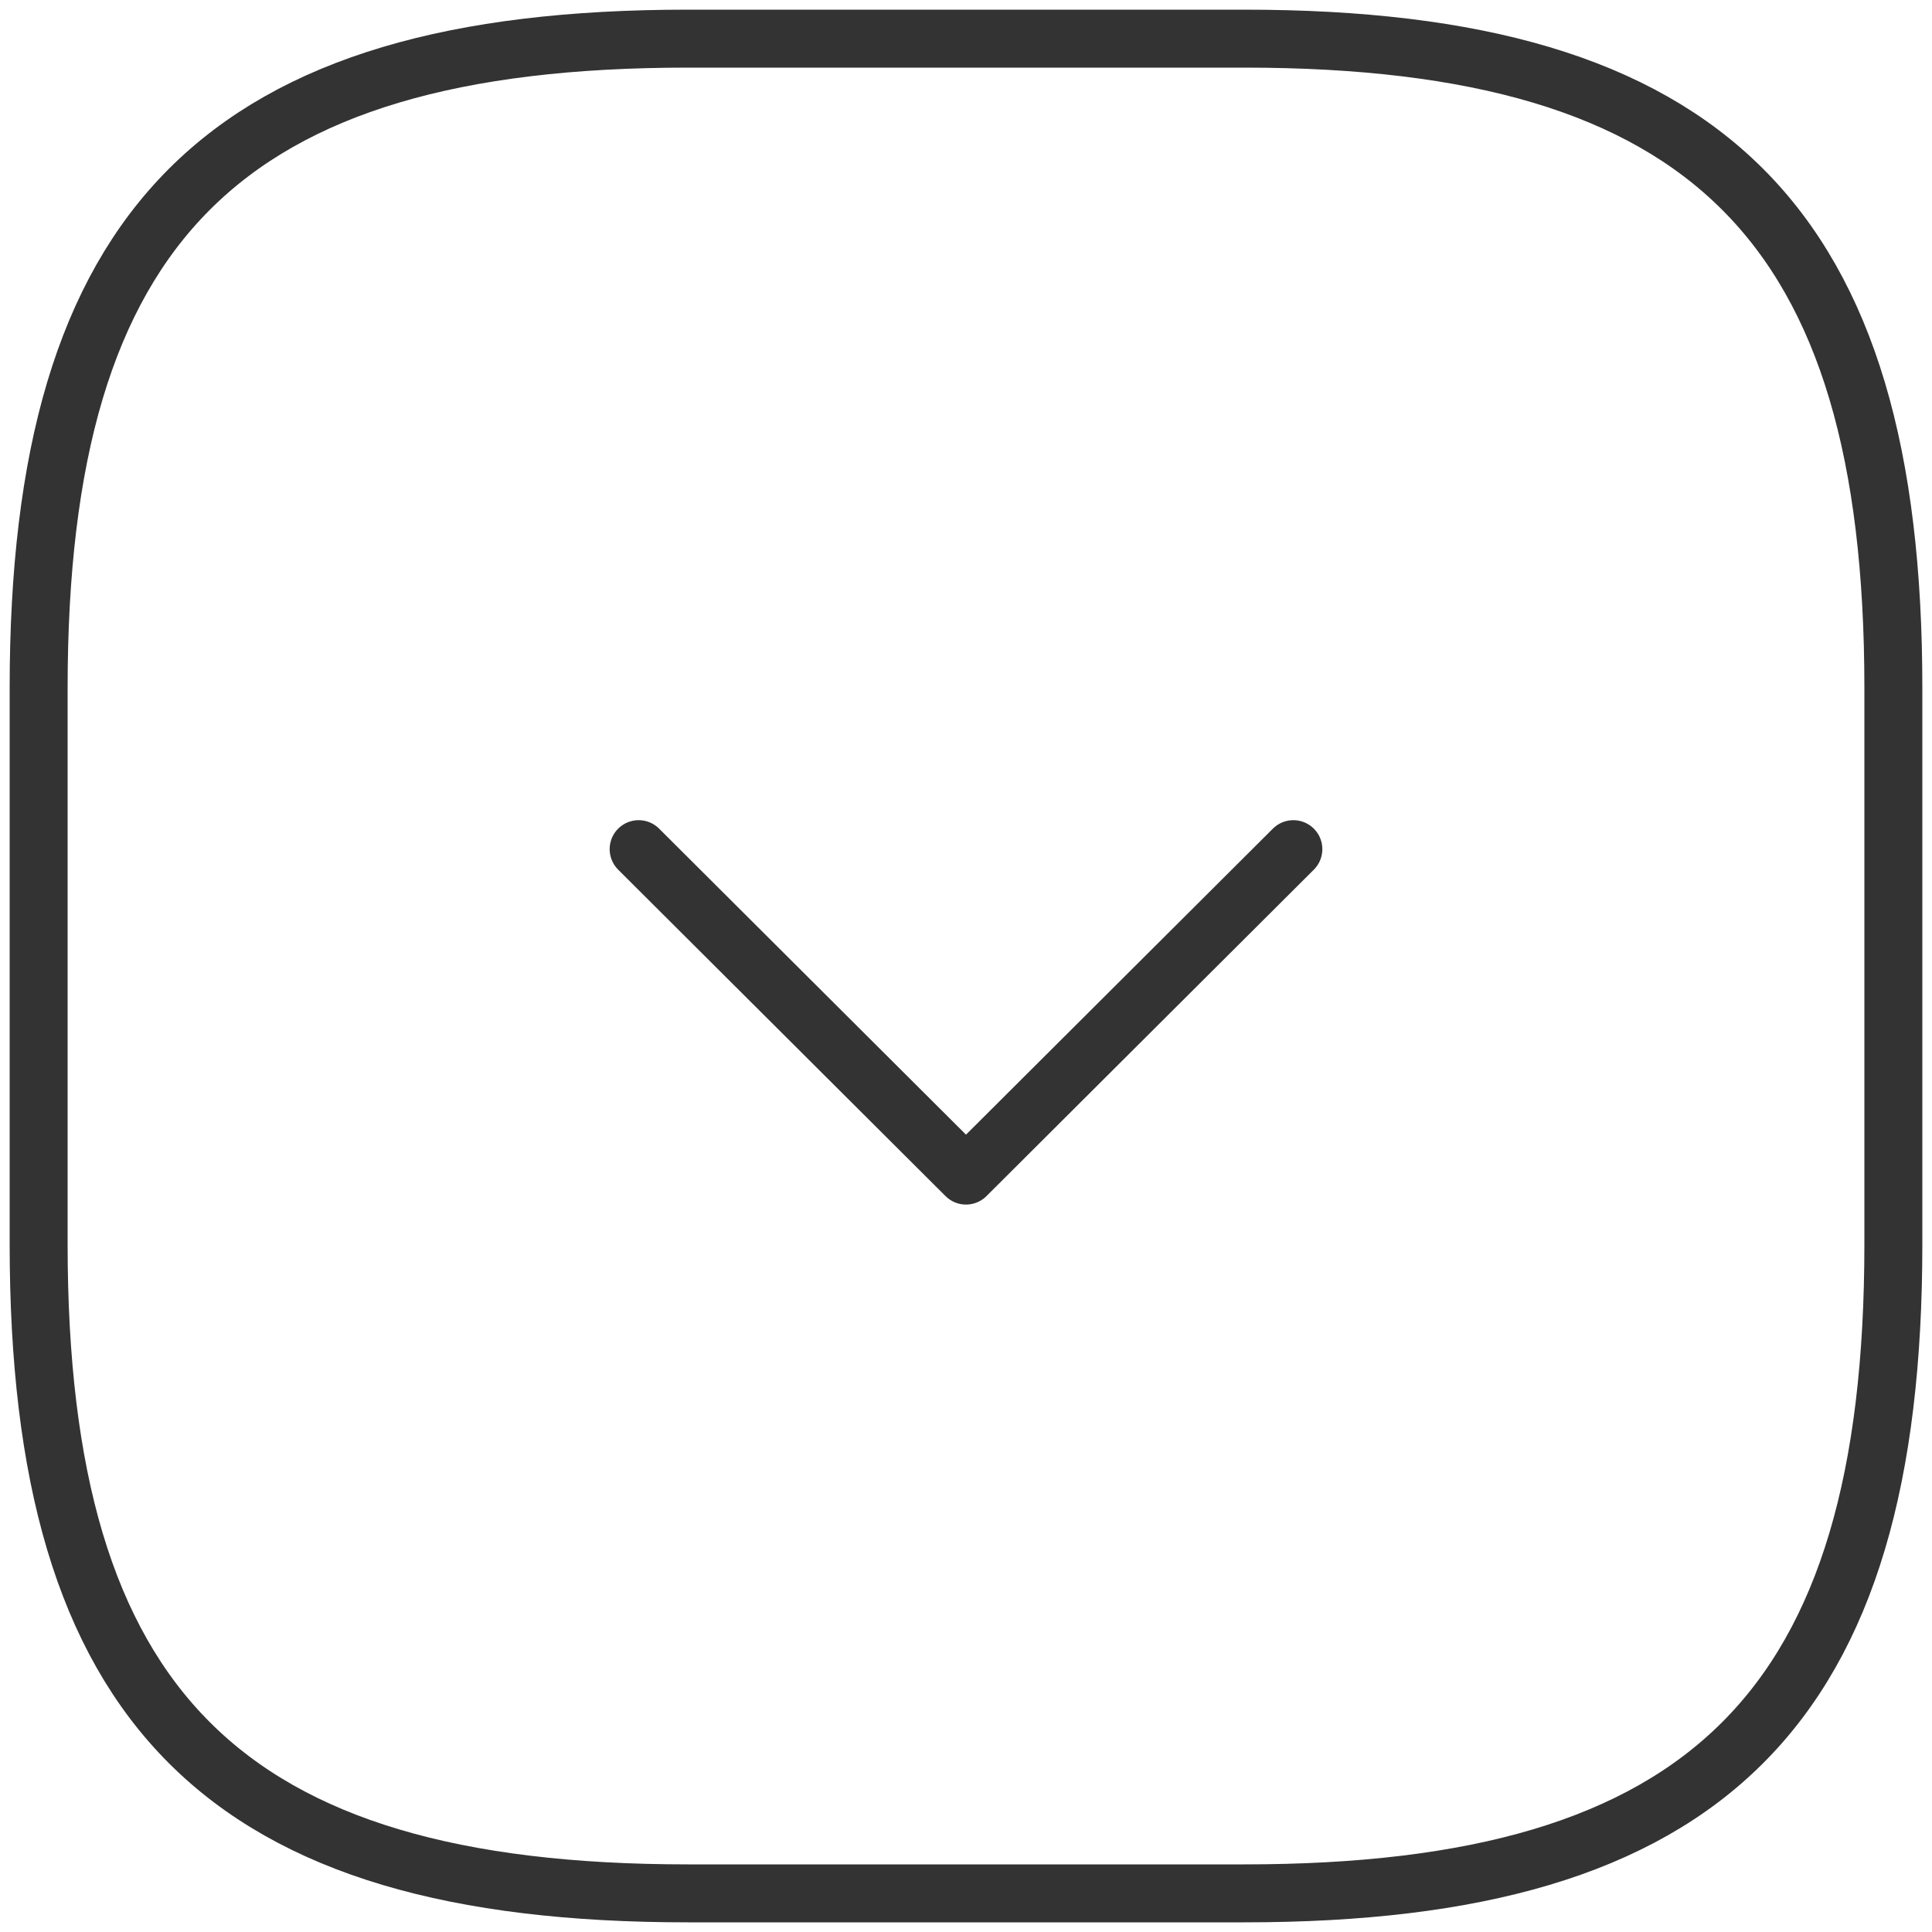 <svg width="50" height="50" viewBox="0 0 50 50" fill="none" xmlns="http://www.w3.org/2000/svg">
<path d="M1 17.8L1 32.2C1 44.2 5.8 49 17.8 49L32.2 49C44.2 49 49 44.2 49 32.2L49 17.8C49 5.8 44.2 1 32.2 1L17.8 1C5.8 1 1 5.8 1 17.8Z" stroke="#333333" stroke-width="1.5" stroke-linecap="round" stroke-linejoin="round"/>
<path d="M16.528 21.976L25 30.424L33.472 21.976" stroke="#333333" stroke-width="1.5" stroke-linecap="round" stroke-linejoin="round"/>
</svg>
